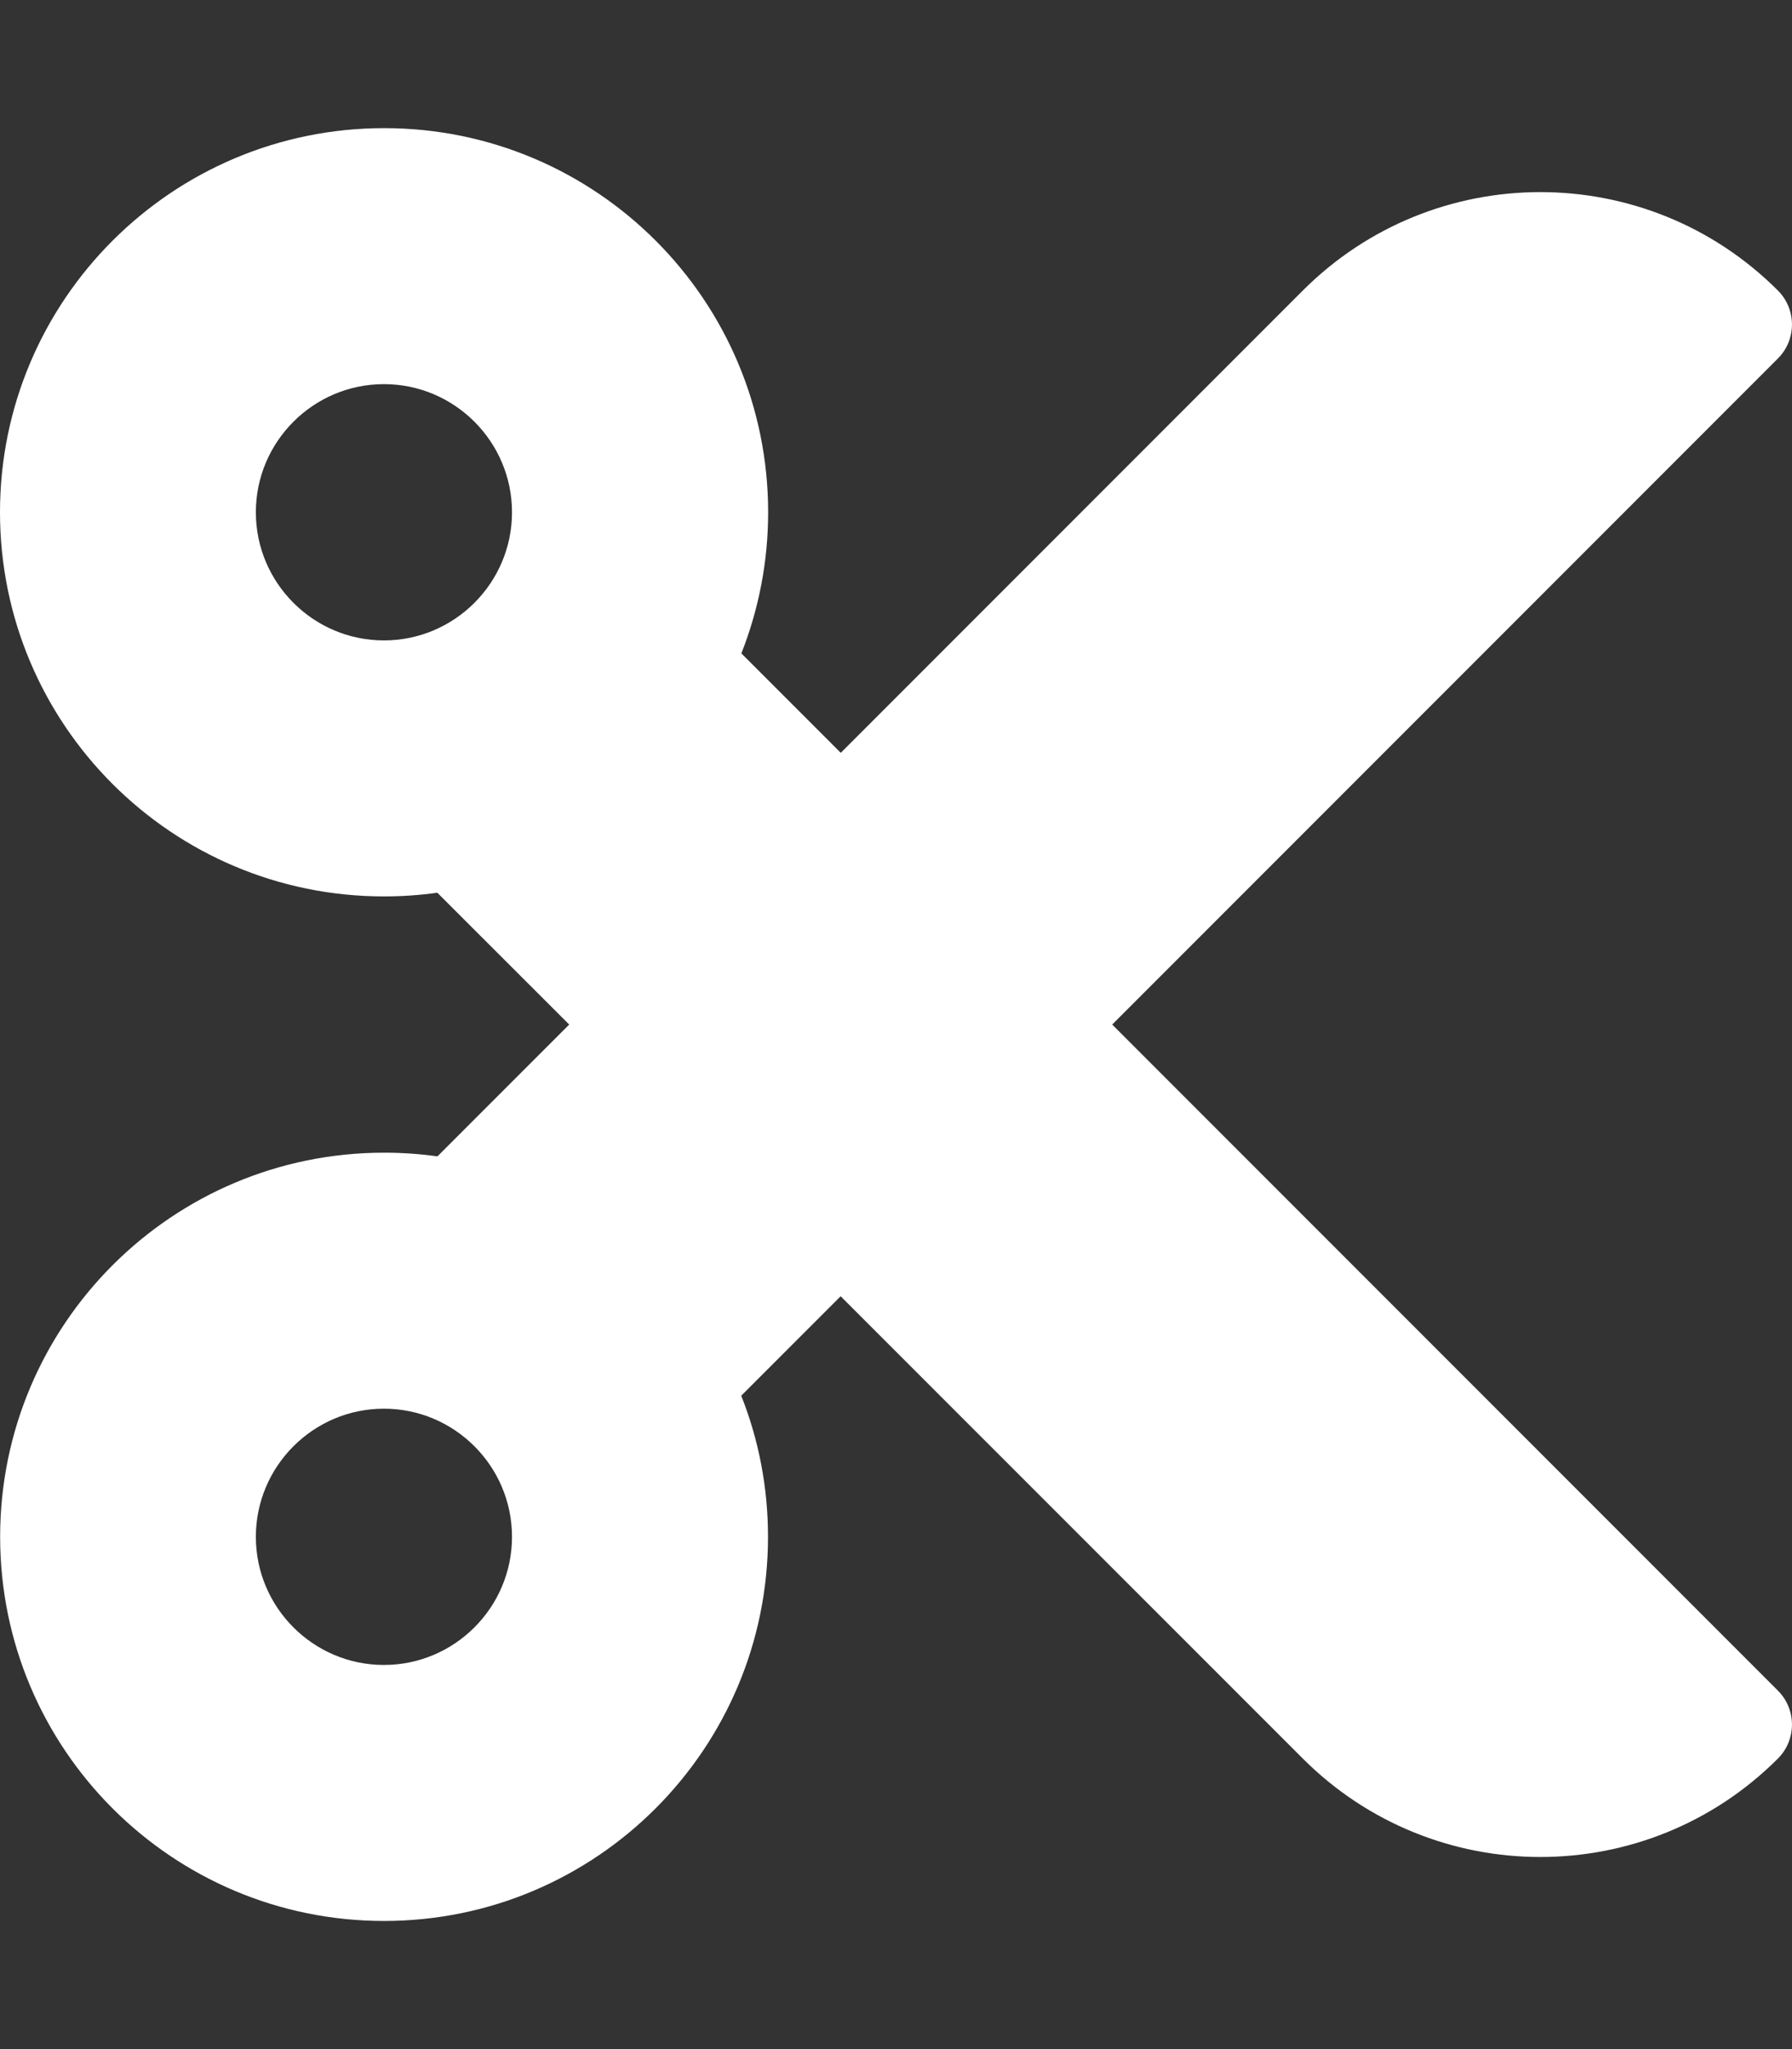 <svg version="1.1" xmlns="http://www.w3.org/2000/svg" xlink="http://www.w3.org/1999/xlink" x="0px" y="0px" width="13.125px" height="15px" viewBox="0 0 13.125 15" style="enable-background:new 0 0 15 15;" space="preserve"><rect x="0" y="0" width="13.125" height="15" fill="#333333" stroke="none"/><path d="M8.146,7.5L13.022,2.624c0.137,-0.137,0.137,-0.36,0,-0.497c-0.961,-0.961,-2.519,-0.961,-3.48,0L6.158,5.511l-0.728,-0.728c0.126,-0.32,0.196,-0.668,0.196,-1.033c0,-1.553,-1.259,-2.812,-2.812,-2.812S0,2.197,0,3.75s1.259,2.812,2.812,2.812c0.133,0,0.263,-0.009,0.391,-0.027L4.169,7.5l-0.965,0.965c-0.128,-0.018,-0.259,-0.027,-0.391,-0.027c-1.553,0,-2.812,1.259,-2.812,2.812s1.259,2.812,2.812,2.812s2.812,-1.259,2.812,-2.812c0,-0.365,-0.069,-0.713,-0.196,-1.033l0.728,-0.728L9.542,12.873c0.961,0.961,2.519,0.961,3.48,0c0.137,-0.137,0.137,-0.36,0,-0.497L8.146,7.5zM2.812,4.688c-0.517,0,-0.938,-0.421,-0.938,-0.938s0.421,-0.938,0.938,-0.938s0.938,0.421,0.938,0.938s-0.421,0.938,-0.938,0.938zm0,7.5c-0.517,0,-0.938,-0.421,-0.938,-0.938s0.421,-0.938,0.938,-0.938s0.938,0.421,0.938,0.938s-0.421,0.938,-0.938,0.938z" fill="#FFFFFF"/></svg>